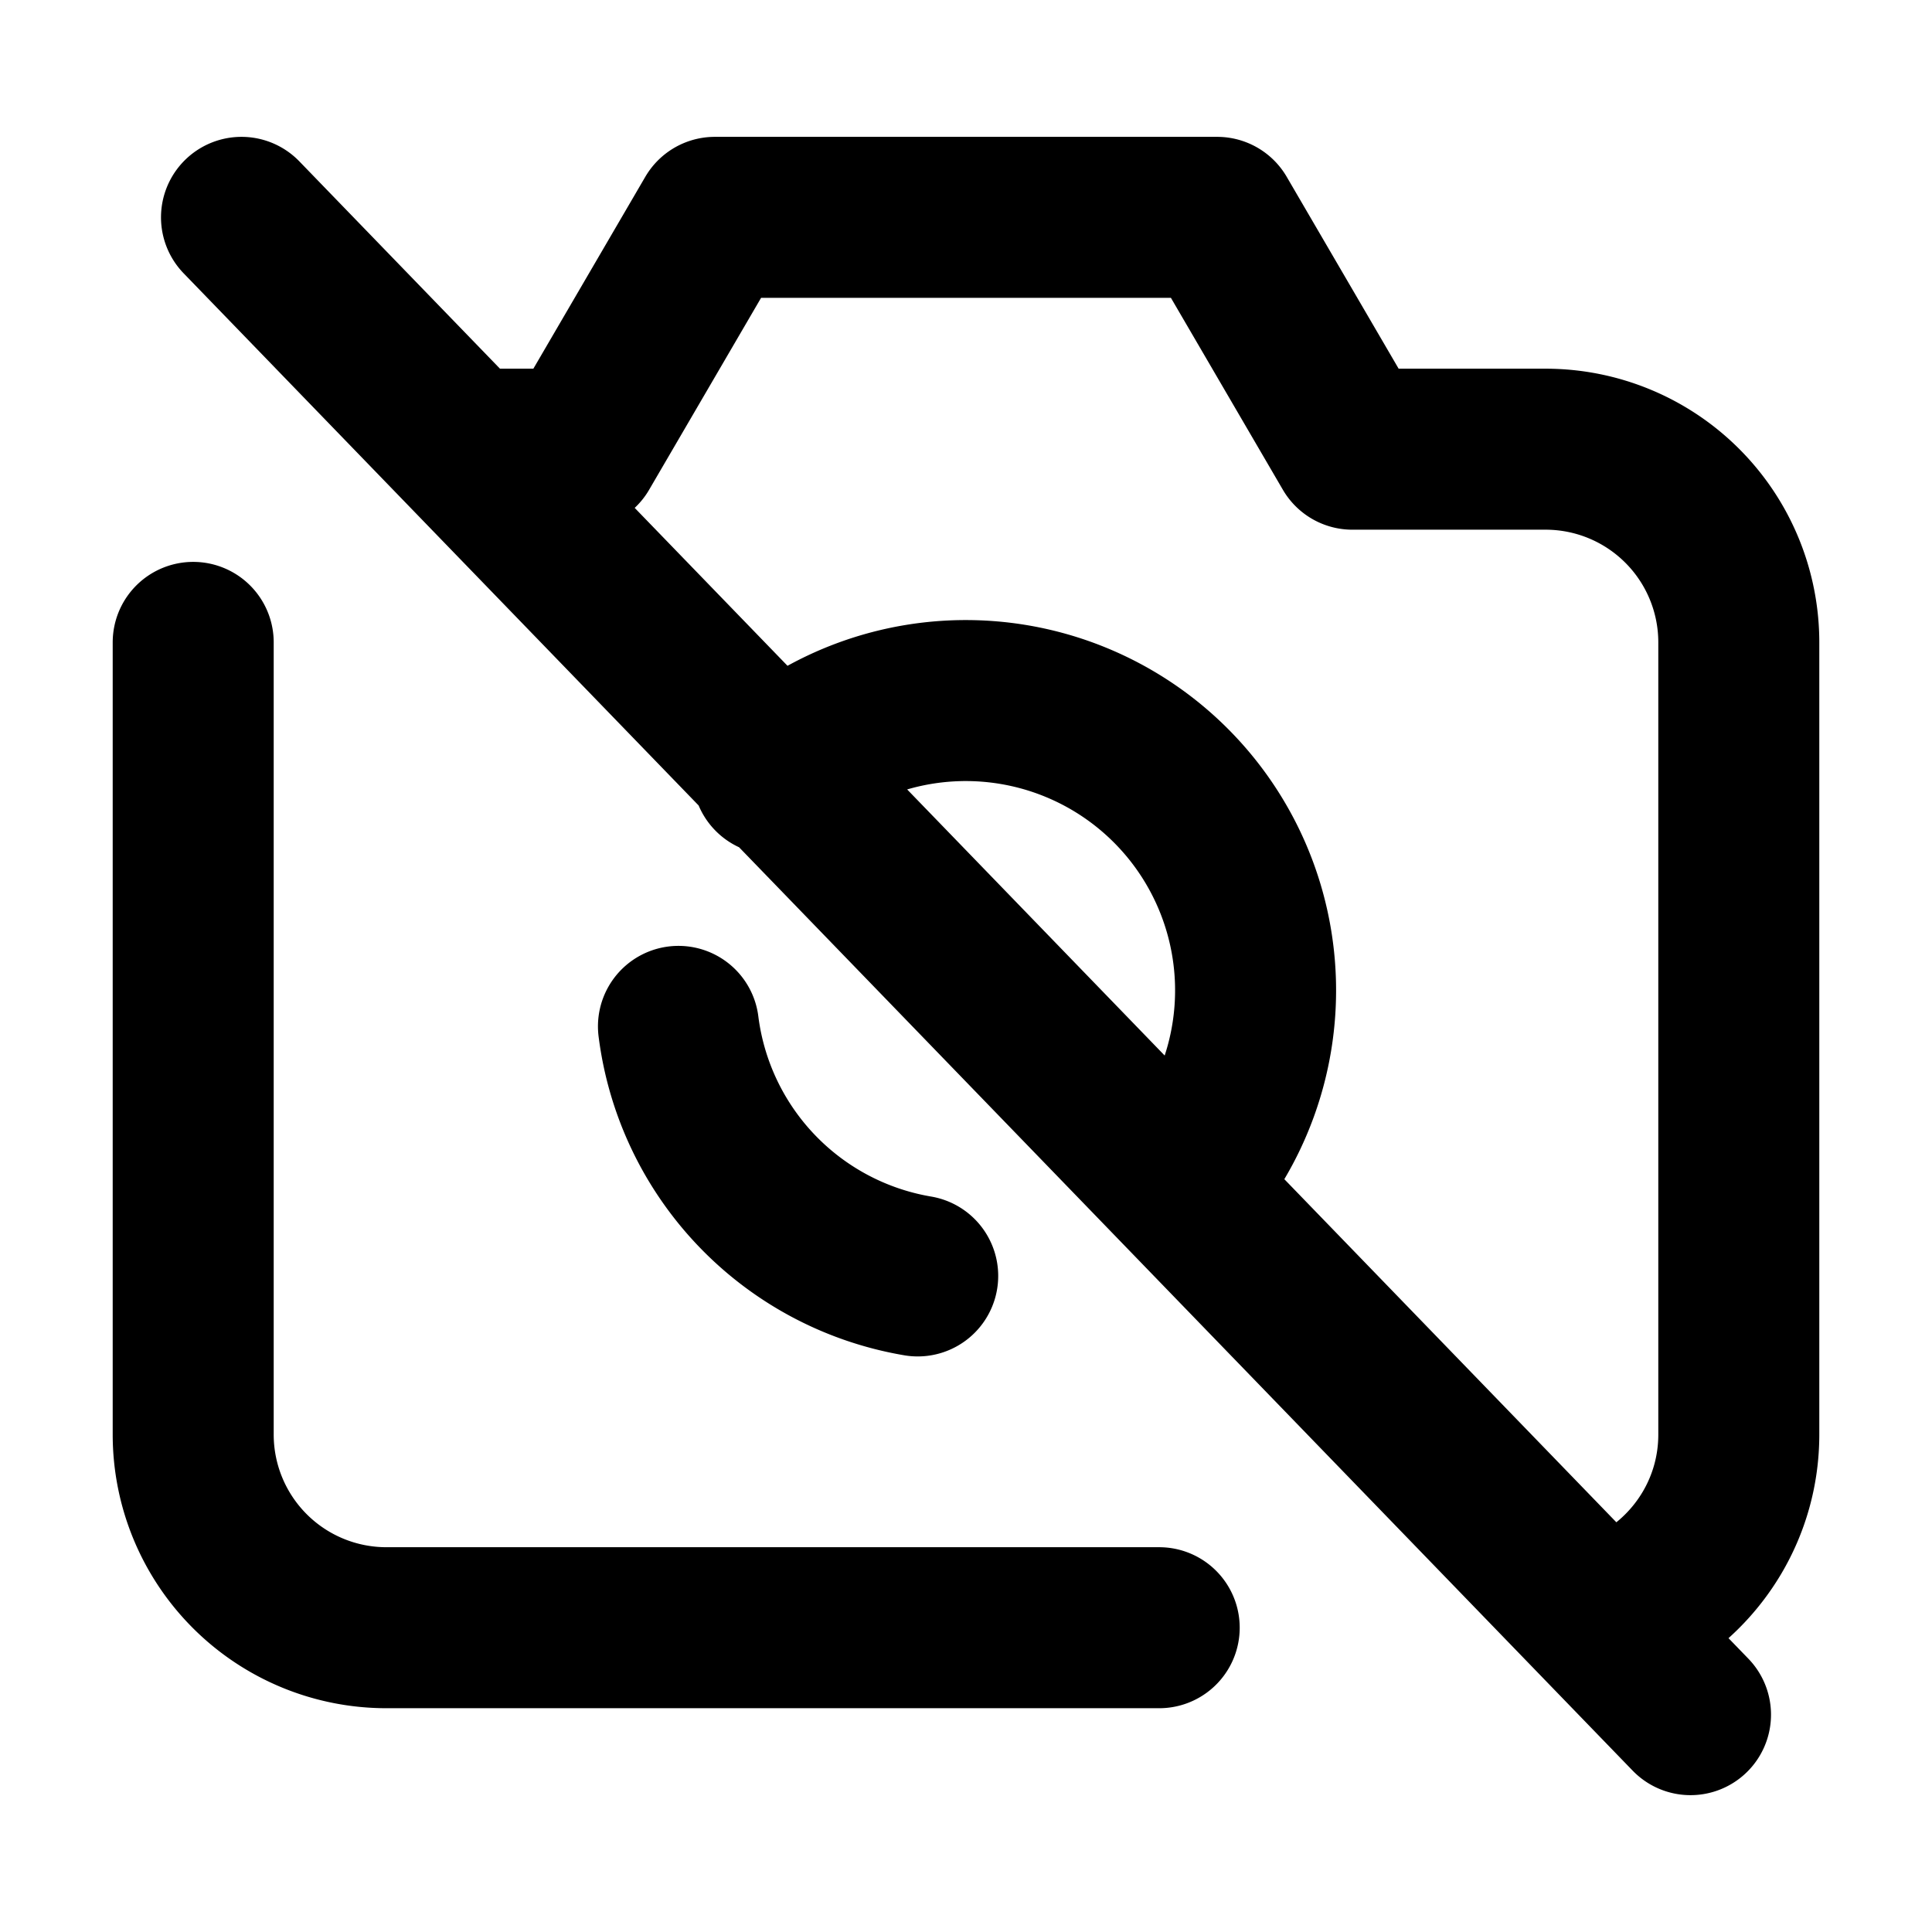 <svg xmlns="http://www.w3.org/2000/svg"  fill="none" viewBox="0 0 24 24">
  <path stroke="#000" stroke-linecap="round" stroke-linejoin="round" stroke-width="2" d="M2.4 7.98v9.84a2.4 2.4 0 0 0 2.4 2.4h9.6M6 5.58h1.2L8.88 2.7h6.24l1.68 2.88h2.4a2.4 2.4 0 0 1 2.4 2.4v9.84c0 .889-.483 1.664-1.2 2.08m-5.717-5.2A3.6 3.6 0 0 0 9.6 9.617m1.8 6.233a3.602 3.602 0 0 1-2.972-3.1M21 21.3 3 2.7"/>
</svg>
